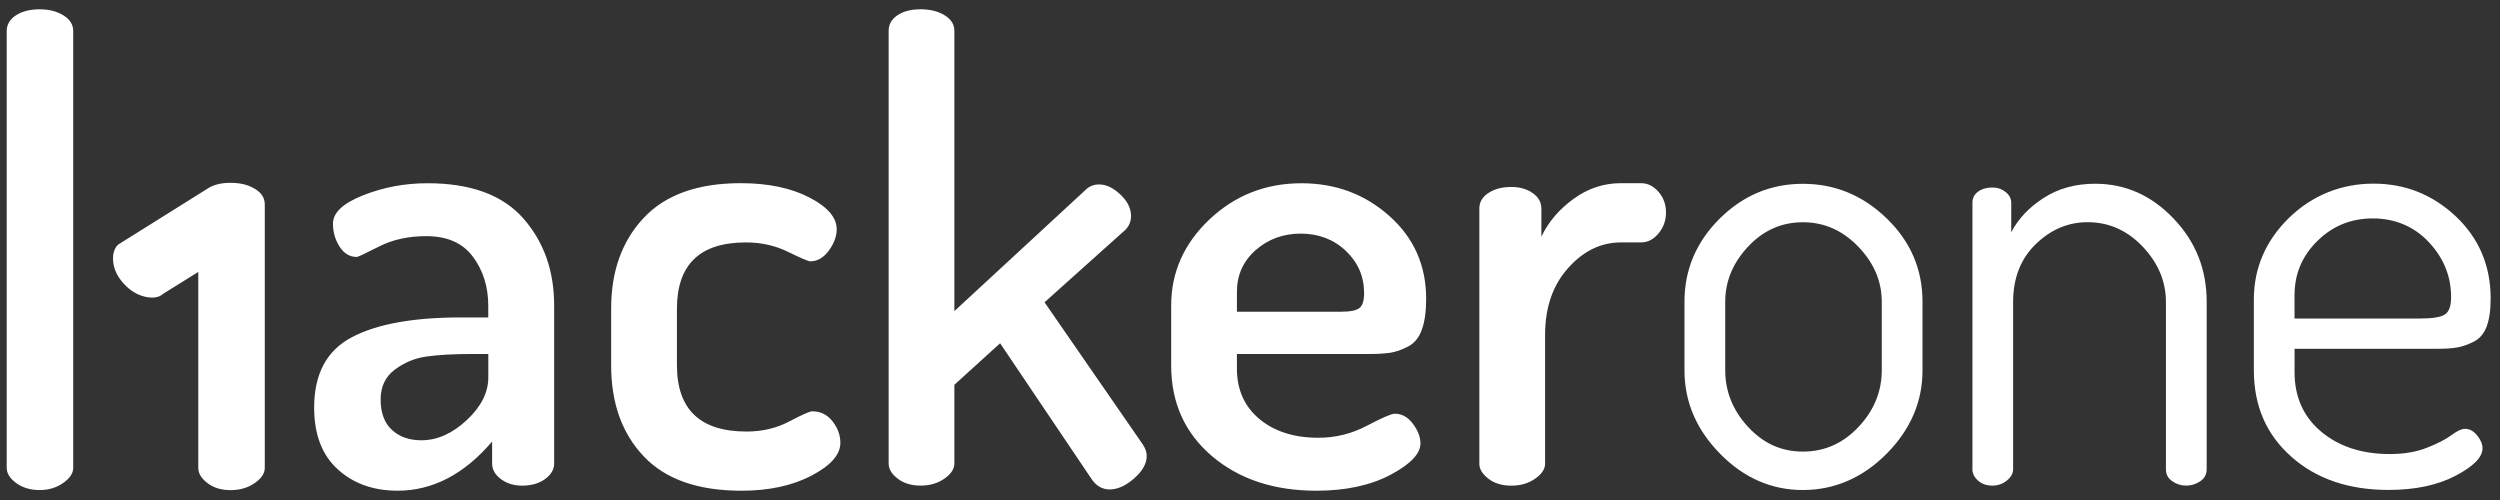 <svg width="115" height="23" viewBox="0 0 115 23" fill="none" xmlns="http://www.w3.org/2000/svg">
<rect x="0" y="0" width="115" height="23" fill="#333333" stroke="none"/>
<path fill-rule="evenodd" clip-rule="evenodd" d="M2.916 0.706C3.218 0.893 3.368 1.131 3.368 1.426V21.519C3.368 21.774 3.21 22.007 2.9 22.221C2.589 22.436 2.231 22.543 1.822 22.543C1.413 22.543 1.037 22.436 0.747 22.221C0.454 22.006 0.309 21.774 0.309 21.519V1.423C0.309 1.131 0.451 0.89 0.732 0.706C1.013 0.523 1.376 0.428 1.824 0.428C2.271 0.428 2.615 0.523 2.916 0.706ZM5.436 11.252C5.252 11.423 5.173 11.684 5.207 12.041C5.239 12.393 5.402 12.729 5.691 13.046C5.981 13.365 6.305 13.565 6.676 13.65C7.041 13.732 7.319 13.688 7.502 13.517L9.121 12.509V21.522C9.121 21.777 9.262 22.009 9.546 22.224C9.824 22.439 10.18 22.546 10.607 22.546C11.035 22.546 11.403 22.439 11.713 22.224C12.024 22.009 12.18 21.777 12.18 21.522V9.402C12.18 9.107 12.029 8.87 11.728 8.688C11.429 8.502 11.055 8.41 10.607 8.41C10.16 8.41 9.802 8.5 9.529 8.688L5.434 11.252M15.534 21.585C16.253 22.244 17.173 22.572 18.288 22.572C19.902 22.572 21.35 21.818 22.638 20.31V21.324C22.638 21.597 22.772 21.834 23.042 22.038C23.31 22.238 23.635 22.34 24.02 22.34C24.441 22.34 24.794 22.238 25.071 22.038C25.35 21.832 25.491 21.597 25.491 21.324V14.051C25.491 12.447 25.012 11.11 24.063 10.036C23.111 8.964 21.646 8.429 19.667 8.429C18.63 8.429 17.645 8.612 16.715 8.979C15.782 9.347 15.316 9.782 15.316 10.284C15.316 10.669 15.415 11.022 15.618 11.341C15.821 11.659 16.085 11.82 16.411 11.82C16.469 11.82 16.808 11.659 17.434 11.341C18.056 11.022 18.784 10.863 19.61 10.863C20.571 10.863 21.286 11.177 21.756 11.812C22.227 12.445 22.46 13.195 22.46 14.066V14.602H21.194C19.006 14.602 17.335 14.905 16.18 15.515C15.029 16.123 14.451 17.2 14.451 18.746C14.451 19.982 14.812 20.929 15.531 21.583L15.534 21.585ZM18.157 17.007C18.59 16.679 19.079 16.475 19.626 16.399C20.173 16.321 20.88 16.283 21.744 16.283H22.463V17.354C22.463 18.052 22.134 18.705 21.469 19.326C20.808 19.944 20.111 20.253 19.381 20.253C18.826 20.253 18.37 20.093 18.027 19.774C17.68 19.454 17.509 18.989 17.509 18.369C17.509 17.791 17.724 17.335 18.155 17.006L18.157 17.007ZM28.113 16.804C28.113 18.542 28.611 19.939 29.613 20.992C30.61 22.047 32.107 22.573 34.108 22.573C35.374 22.573 36.45 22.341 37.333 21.876C38.218 21.414 38.657 20.911 38.657 20.369C38.657 20.024 38.54 19.695 38.3 19.385C38.06 19.076 37.747 18.92 37.365 18.92C37.248 18.92 36.896 19.076 36.311 19.385C35.723 19.695 35.067 19.851 34.338 19.851C32.205 19.851 31.139 18.833 31.139 16.798V14.204C31.139 12.17 32.195 11.151 34.309 11.151C35.019 11.151 35.669 11.298 36.253 11.586C36.84 11.874 37.181 12.021 37.277 12.021C37.603 12.021 37.886 11.855 38.127 11.527C38.366 11.199 38.488 10.871 38.488 10.541C38.488 10.003 38.065 9.512 37.219 9.078C36.374 8.644 35.326 8.426 34.077 8.426C32.098 8.426 30.61 8.958 29.613 10.021C28.612 11.084 28.113 12.474 28.113 14.193V16.801M40.878 21.323C40.878 21.576 41.017 21.805 41.297 22.02C41.575 22.233 41.924 22.338 42.347 22.338C42.77 22.338 43.134 22.233 43.439 22.02C43.746 21.805 43.901 21.574 43.901 21.323V17.701L46.005 15.79L50.242 22.079C50.454 22.367 50.721 22.514 51.047 22.514C51.412 22.514 51.788 22.341 52.171 22.006C52.556 21.669 52.748 21.324 52.748 20.976C52.748 20.802 52.69 20.627 52.576 20.455L48.049 13.905L51.768 10.572C51.94 10.398 52.027 10.186 52.027 9.934C52.027 9.585 51.865 9.257 51.538 8.949C51.212 8.639 50.885 8.484 50.558 8.484C50.309 8.484 50.097 8.572 49.924 8.746L43.901 14.312V1.414C43.901 1.124 43.754 0.887 43.455 0.704C43.158 0.52 42.787 0.427 42.347 0.427C41.907 0.427 41.55 0.518 41.281 0.704C41.011 0.887 40.878 1.122 40.878 1.414V21.324M55.746 20.978C56.994 22.041 58.599 22.573 60.557 22.573C61.901 22.573 63.036 22.328 63.957 21.844C64.878 21.355 65.341 20.873 65.341 20.395C65.341 20.105 65.226 19.803 64.994 19.494C64.765 19.184 64.485 19.03 64.159 19.03C64.007 19.03 63.58 19.215 62.877 19.584C62.176 19.953 61.434 20.137 60.647 20.137C59.532 20.137 58.628 19.851 57.936 19.277C57.245 18.701 56.898 17.927 56.898 16.955V16.284H62.978C63.383 16.284 63.706 16.261 63.959 16.226C64.207 16.185 64.478 16.092 64.766 15.944C65.054 15.795 65.267 15.543 65.4 15.177C65.535 14.812 65.603 14.336 65.603 13.745C65.603 12.21 65.041 10.943 63.916 9.939C62.792 8.934 61.441 8.43 59.868 8.43C58.217 8.43 56.806 8.987 55.632 10.097C54.46 11.209 53.874 12.527 53.874 14.054V16.806C53.874 18.525 54.5 19.915 55.748 20.979L55.746 20.978ZM56.898 13.426C56.898 12.649 57.188 12.009 57.764 11.502C58.34 10.999 59.031 10.746 59.839 10.746C60.647 10.746 61.356 11.011 61.915 11.545C62.471 12.077 62.749 12.724 62.749 13.484C62.749 13.825 62.68 14.056 62.533 14.17C62.388 14.283 62.106 14.339 61.684 14.339H56.899V13.424L56.898 13.426ZM68.049 21.324C68.049 21.577 68.188 21.806 68.467 22.021C68.743 22.235 69.095 22.34 69.522 22.34C69.95 22.34 70.307 22.235 70.613 22.021C70.92 21.811 71.074 21.579 71.074 21.327V15.4C71.074 14.149 71.425 13.125 72.128 12.337C72.829 11.546 73.643 11.151 74.561 11.151H75.487C75.792 11.151 76.059 11.016 76.29 10.74C76.52 10.468 76.636 10.143 76.636 9.774C76.636 9.405 76.52 9.086 76.29 8.822C76.059 8.558 75.792 8.426 75.487 8.426H74.561C73.774 8.426 73.05 8.665 72.389 9.144C71.726 9.623 71.228 10.204 70.903 10.886V9.597C70.903 9.304 70.77 9.065 70.5 8.879C70.233 8.693 69.904 8.6 69.524 8.6C69.096 8.6 68.745 8.693 68.469 8.877C68.189 9.06 68.05 9.295 68.05 9.586V21.324M79.128 20.877C80.223 21.988 81.49 22.541 82.932 22.541C84.374 22.541 85.675 21.988 86.779 20.877C87.883 19.764 88.435 18.482 88.435 17.035V13.877C88.435 12.389 87.888 11.113 86.793 10.052C85.698 8.987 84.409 8.455 82.932 8.455C81.455 8.455 80.175 8.992 79.097 10.065C78.023 11.138 77.486 12.408 77.486 13.877V17.035C77.486 18.482 78.032 19.762 79.128 20.877ZM79.36 13.886C79.36 12.942 79.708 12.097 80.409 11.347C81.11 10.598 81.951 10.223 82.932 10.223C83.913 10.223 84.76 10.598 85.481 11.347C86.204 12.097 86.562 12.942 86.562 13.886V17.026C86.562 18.006 86.207 18.877 85.496 19.634C84.785 20.394 83.929 20.773 82.932 20.773C81.935 20.773 81.11 20.395 80.409 19.634C79.708 18.876 79.36 18.005 79.36 17.026V13.886ZM90.73 21.583C90.73 21.779 90.816 21.953 90.989 22.107C91.161 22.262 91.382 22.338 91.651 22.338C91.9 22.338 92.122 22.261 92.313 22.107C92.504 21.953 92.603 21.779 92.603 21.586V13.894C92.603 12.797 92.948 11.908 93.64 11.234C94.332 10.561 95.127 10.221 96.032 10.221C97.011 10.221 97.855 10.598 98.567 11.348C99.277 12.099 99.633 12.948 99.633 13.894V21.586C99.633 21.818 99.726 22.001 99.922 22.133C100.113 22.268 100.323 22.338 100.554 22.338C100.803 22.338 101.024 22.268 101.218 22.133C101.411 22.001 101.507 21.817 101.507 21.582V13.874C101.507 12.386 100.997 11.11 99.98 10.049C98.963 8.984 97.764 8.452 96.378 8.452C95.477 8.452 94.688 8.668 94.017 9.1C93.344 9.53 92.846 10.056 92.517 10.683V9.332C92.517 9.136 92.432 8.97 92.259 8.833C92.087 8.696 91.885 8.625 91.653 8.625C91.383 8.625 91.163 8.69 90.99 8.816C90.817 8.943 90.732 9.111 90.732 9.321V21.58M105.408 21.016C106.558 22.033 108.048 22.537 109.872 22.537C111.101 22.537 112.131 22.317 112.956 21.885C113.782 21.451 114.196 21.031 114.196 20.622C114.196 20.432 114.113 20.232 113.948 20.029C113.786 19.828 113.6 19.726 113.388 19.726C113.232 19.726 113.027 19.822 112.768 20.015C112.508 20.207 112.134 20.403 111.645 20.593C111.156 20.79 110.582 20.886 109.932 20.886C108.644 20.886 107.593 20.542 106.773 19.855C105.957 19.17 105.55 18.258 105.55 17.116V16.045H112.062C112.465 16.045 112.781 16.026 113.014 15.987C113.243 15.949 113.498 15.862 113.774 15.726C114.054 15.589 114.254 15.36 114.382 15.032C114.506 14.704 114.57 14.271 114.57 13.731C114.57 12.222 114.035 10.965 112.971 9.956C111.903 8.953 110.642 8.447 109.18 8.447C107.718 8.447 106.367 8.975 105.289 10.027C104.216 11.081 103.677 12.331 103.677 13.783V17.027C103.677 18.67 104.253 19.998 105.408 21.013V21.016ZM105.55 13.56C105.55 12.601 105.899 11.772 106.6 11.083C107.302 10.39 108.152 10.047 109.151 10.047C110.15 10.047 111.048 10.409 111.728 11.141C112.412 11.87 112.751 12.715 112.751 13.674C112.751 14.076 112.655 14.344 112.464 14.466C112.27 14.593 111.888 14.652 111.311 14.652H105.548V13.559L105.55 13.56Z" fill="white"/>
</svg>
